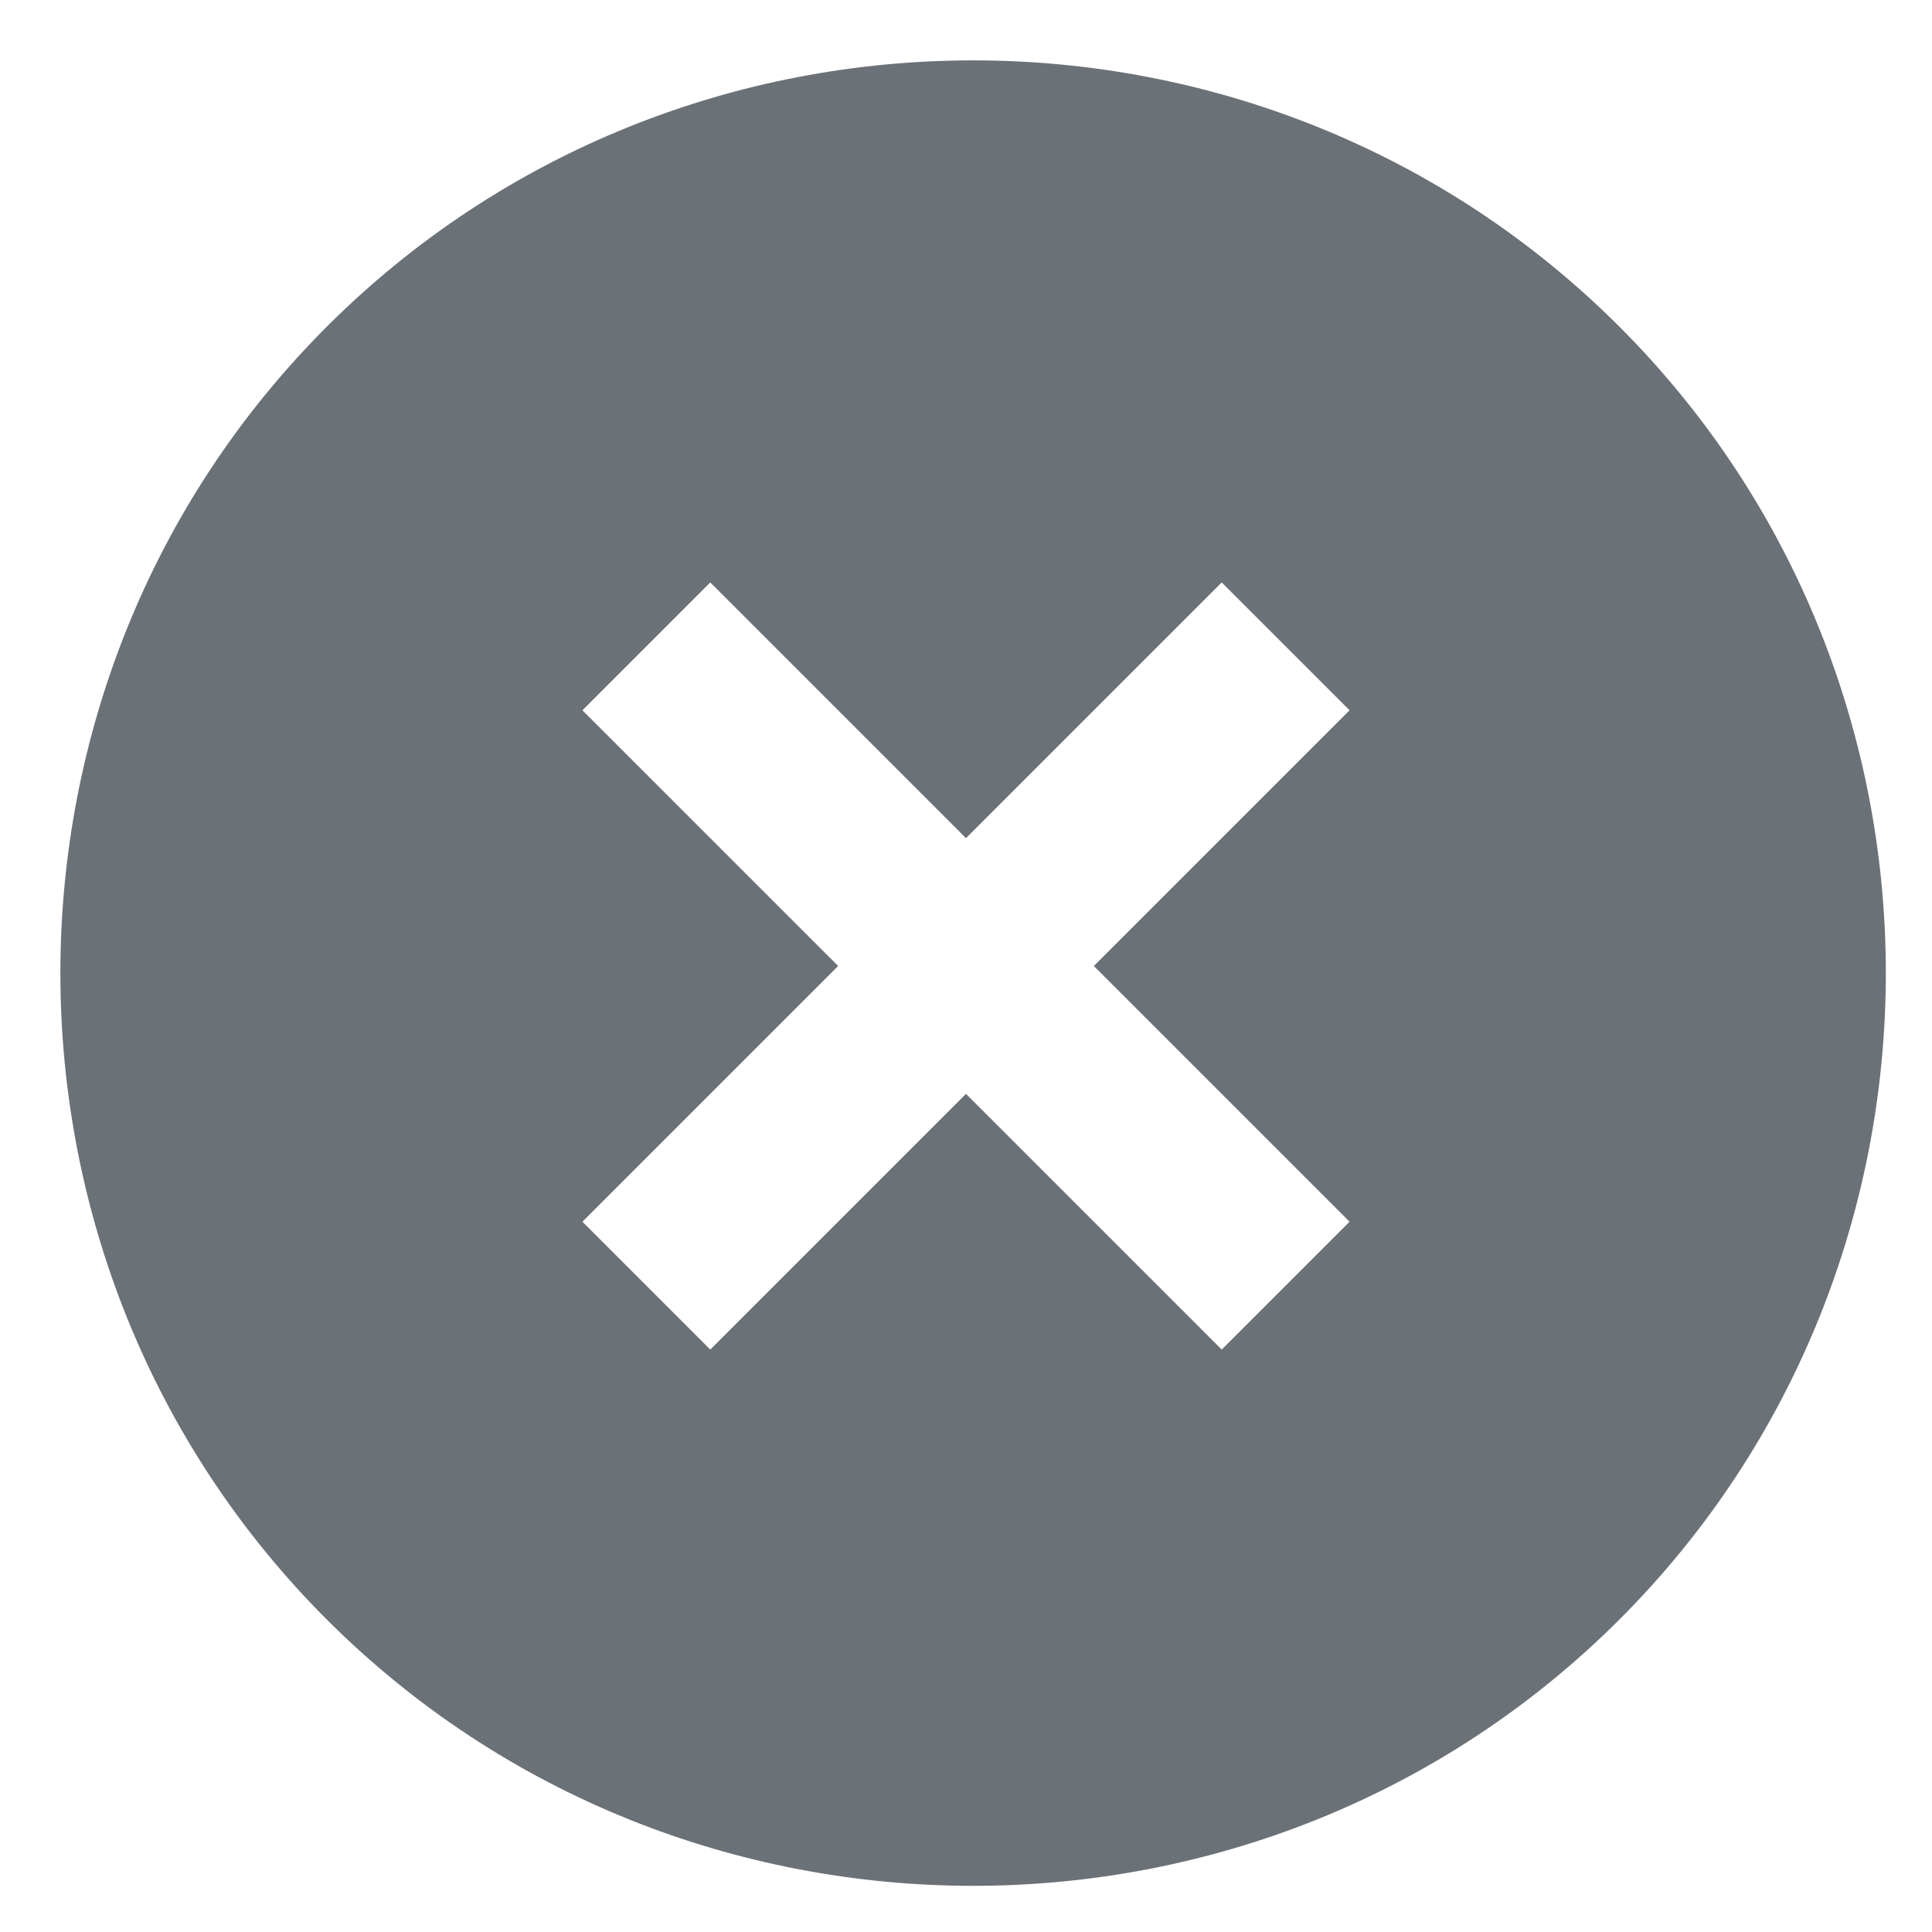 <?xml version="1.0" encoding="utf-8"?>
<!-- Generator: Adobe Illustrator 19.1.0, SVG Export Plug-In . SVG Version: 6.00 Build 0)  -->
<svg version="1.1" id="Layer_1" xmlns="http://www.w3.org/2000/svg" xmlns:xlink="http://www.w3.org/1999/xlink" x="0px" y="0px" viewBox="0 0 13.6 13.6" style="enable-background:new 0 0 13.6 13.6;" xml:space="preserve">
    <g id="add-circle_6_">
        <path fill="#6A7177" d="M11.4,2.3c-2.5-2.5-6.6-2.5-9.1,0s-2.5,6.6,0,9.1s6.6,2.5,9.1,0S13.9,4.8,11.4,2.3z M8.6,9.5
		L6.8,7.7L5,9.5L4.1,8.6l1.8-1.8L4.1,5L5,4.1l1.8,1.8l1.8-1.8L9.5,5L7.7,6.8l1.8,1.8L8.6,9.5z"/>
    </g>
</svg>
